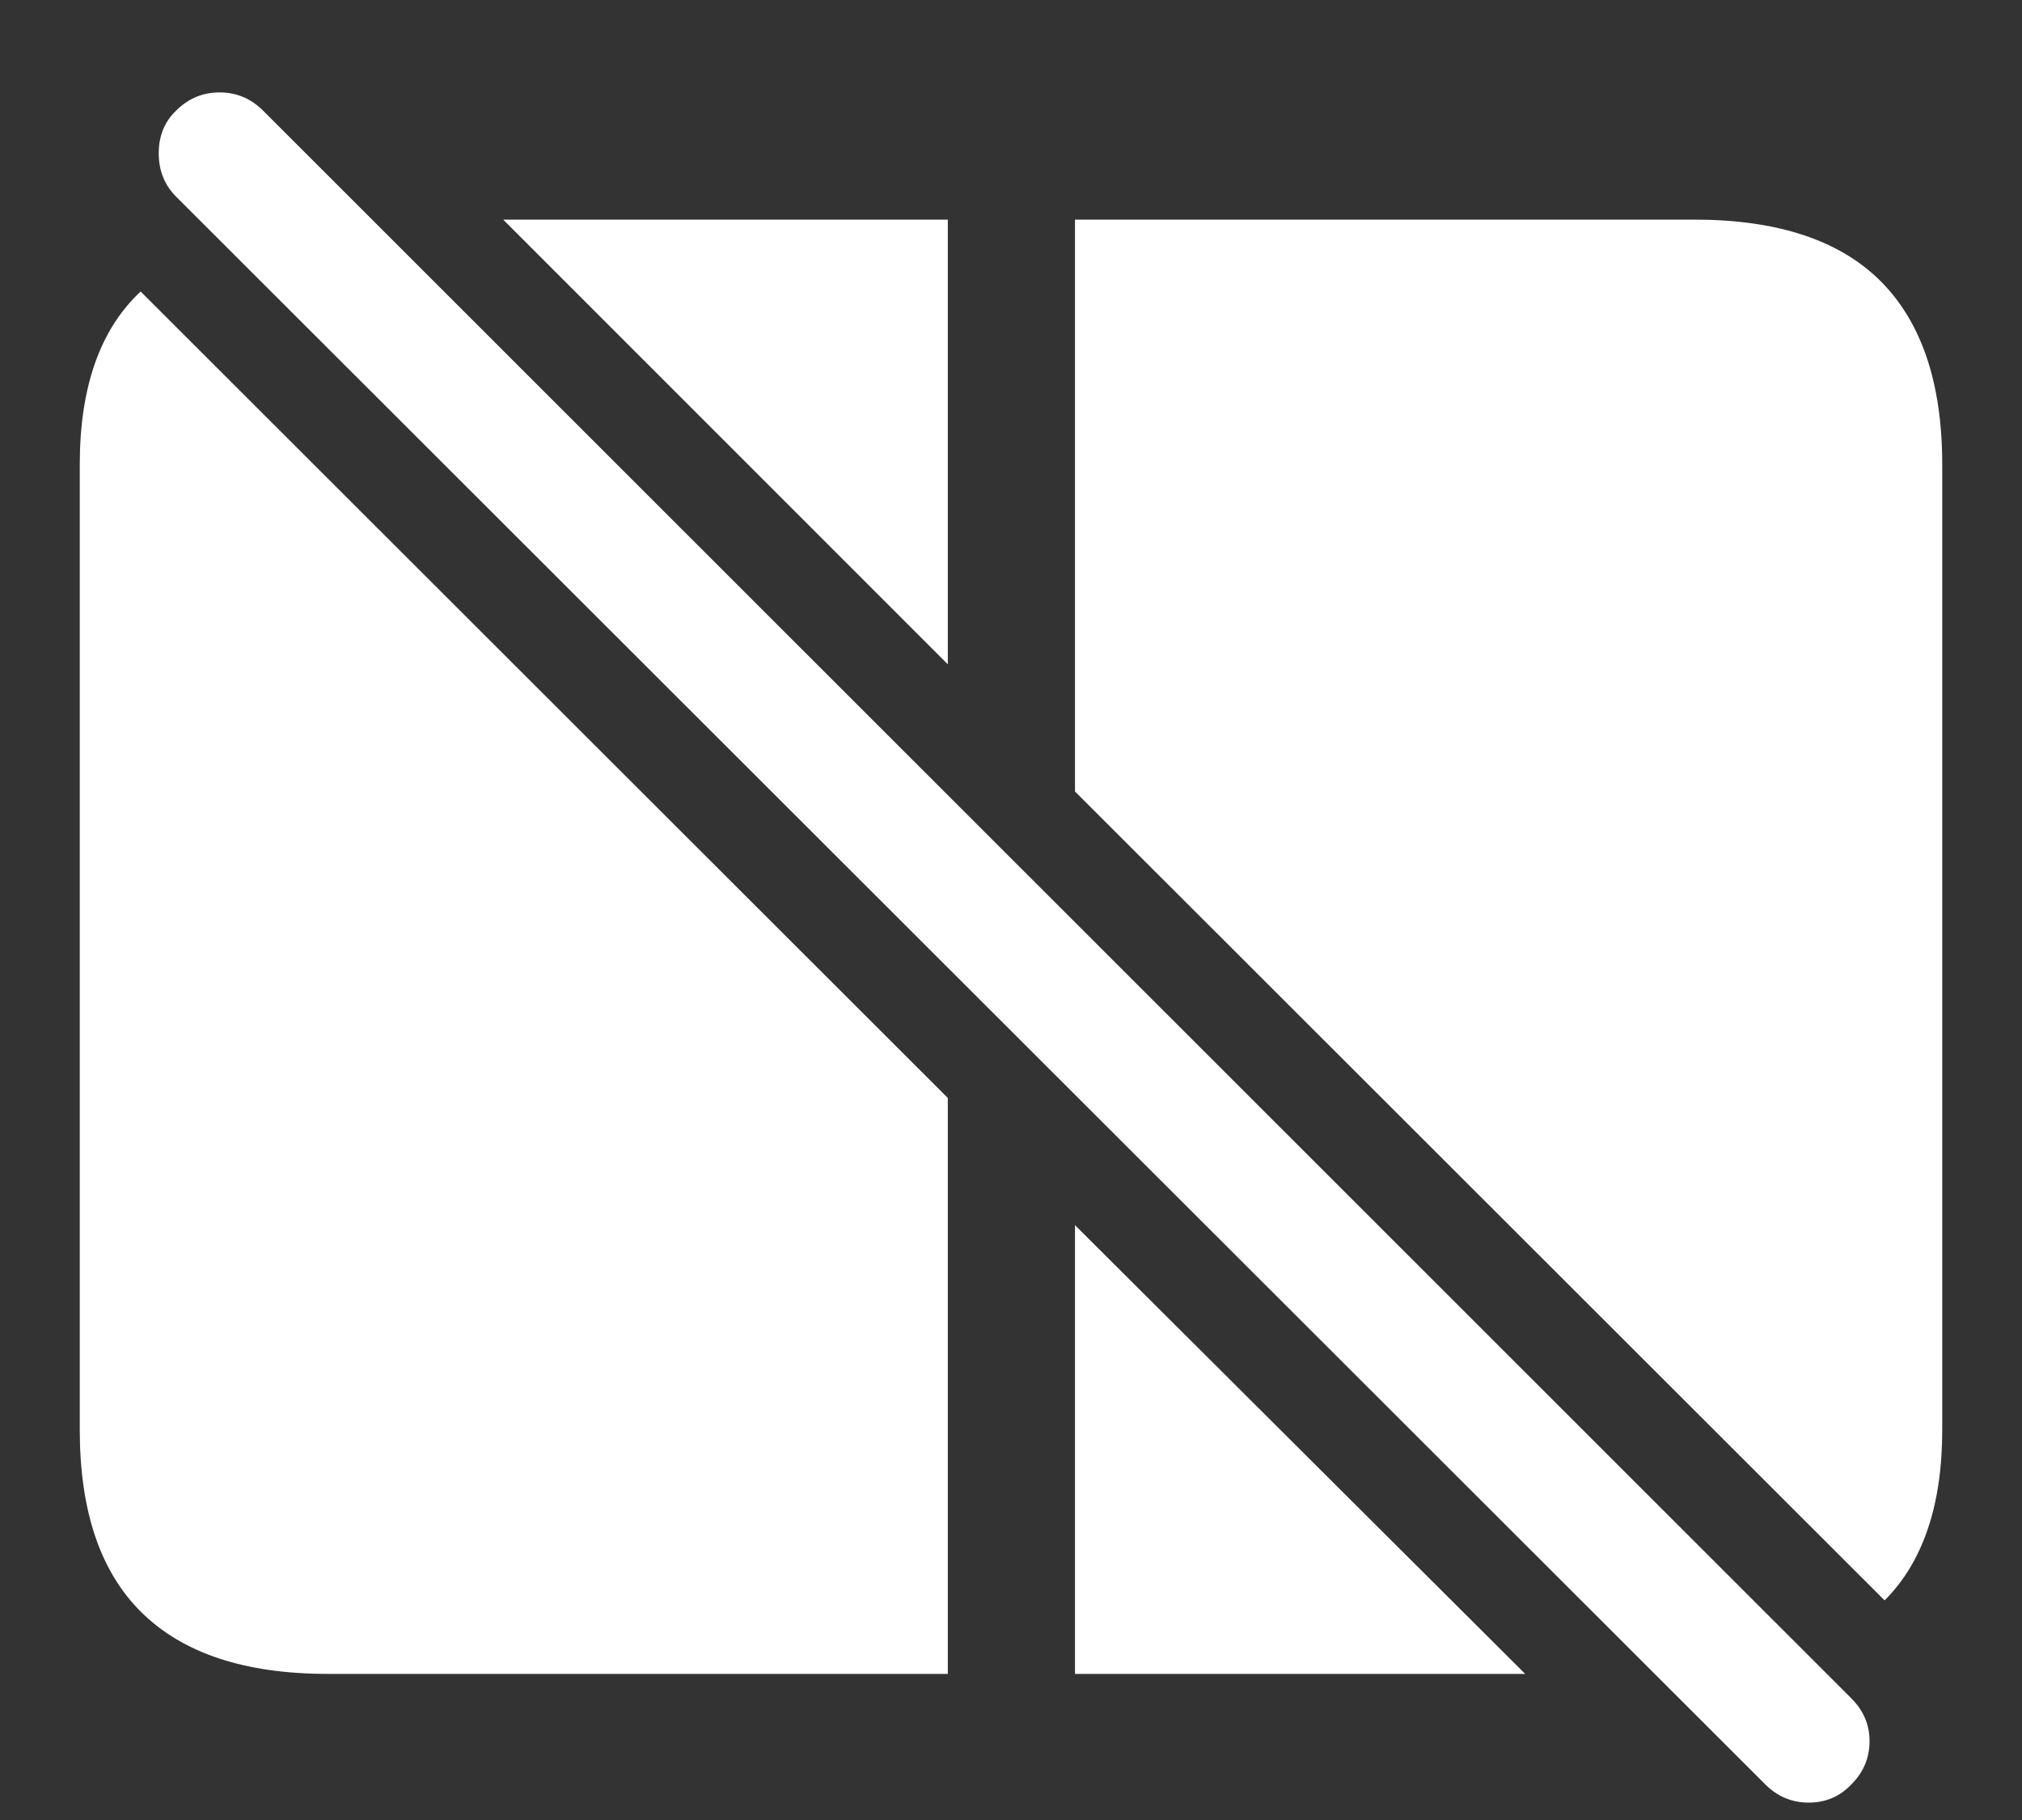<svg width="20" height="18" viewBox="0 0 20 18" fill="none" xmlns="http://www.w3.org/2000/svg">
<rect x="0" y="0" width="20" height="18" fill="#333333" stroke="none"/>
<path d="M0.789 4.594V14.141C0.789 14.943 0.992 15.544 1.398 15.945C1.81 16.352 2.424 16.555 3.242 16.555H9.375V10.859L1.391 2.883C0.99 3.258 0.789 3.828 0.789 4.594ZM9.375 2.172H4.977L9.375 6.57V2.172ZM19.211 14.141V4.594C19.211 3.792 19.008 3.188 18.602 2.781C18.195 2.375 17.581 2.172 16.758 2.172H10.633V7.828L18.641 15.828C19.021 15.448 19.211 14.885 19.211 14.141ZM10.633 12.117V16.555H15.086L10.633 12.117ZM17.461 17.648C17.581 17.768 17.724 17.828 17.891 17.828C18.057 17.828 18.198 17.768 18.312 17.648C18.432 17.529 18.492 17.385 18.492 17.219C18.492 17.057 18.432 16.917 18.312 16.797L2.602 1.094C2.482 0.974 2.339 0.914 2.172 0.914C2.005 0.914 1.862 0.974 1.742 1.094C1.628 1.203 1.57 1.344 1.57 1.516C1.57 1.688 1.628 1.831 1.742 1.945L17.461 17.648Z" fill="white"/>
</svg>
